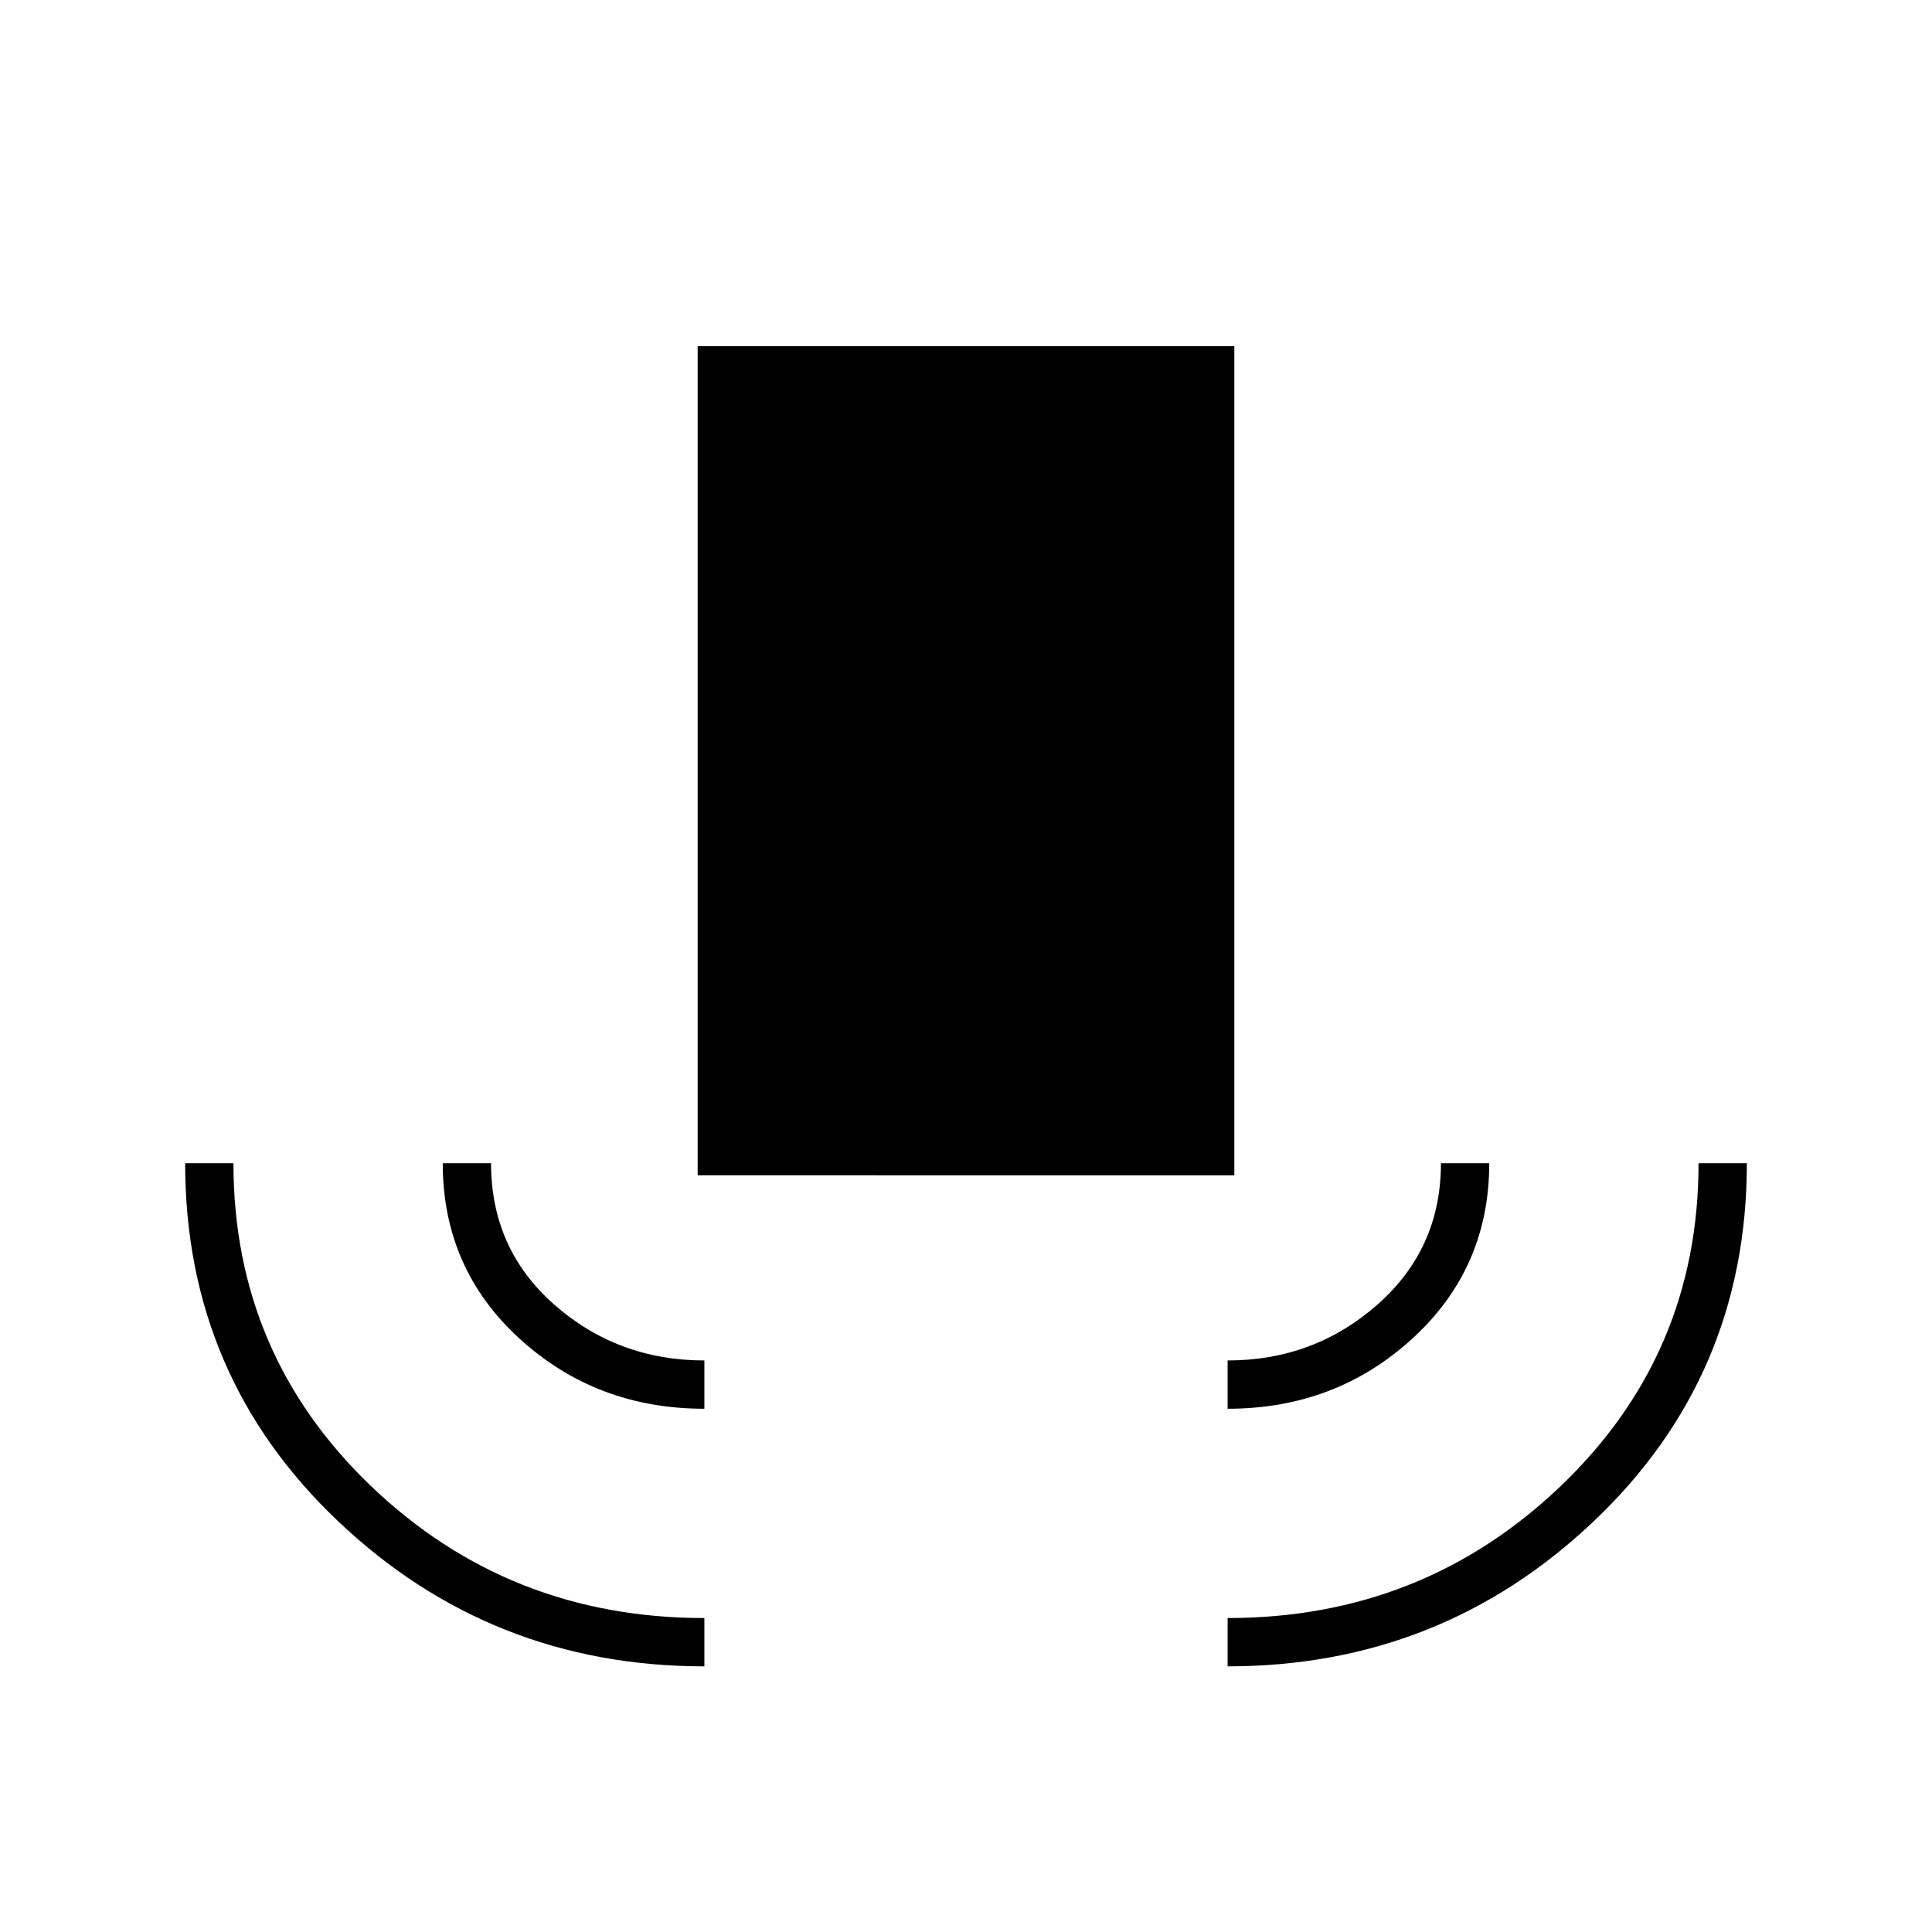 <svg xmlns="http://www.w3.org/2000/svg" height="40" viewBox="0 -960 960 960" width="40"><path d="M350-132q-106 0-182-72.1T92-382h24q0 95 68.44 160.5Q252.89-156 350-156v24Zm0-128q-53.67 0-91.83-34.83Q220-329.67 220-382h24q0 42.67 31.5 70.33Q307-284 350-284v24Zm-3.33-116v-412h266.66v412H346.67ZM610-260v-24q43 0 74.5-27.81Q716-339.61 716-382h24q0 52.17-38.14 87.08Q663.72-260 610-260Zm0 128v-24q96.83 0 165.42-65.5Q844-287 844-382h24q0 105.67-76 177.83Q716-132 610-132Z"/></svg>